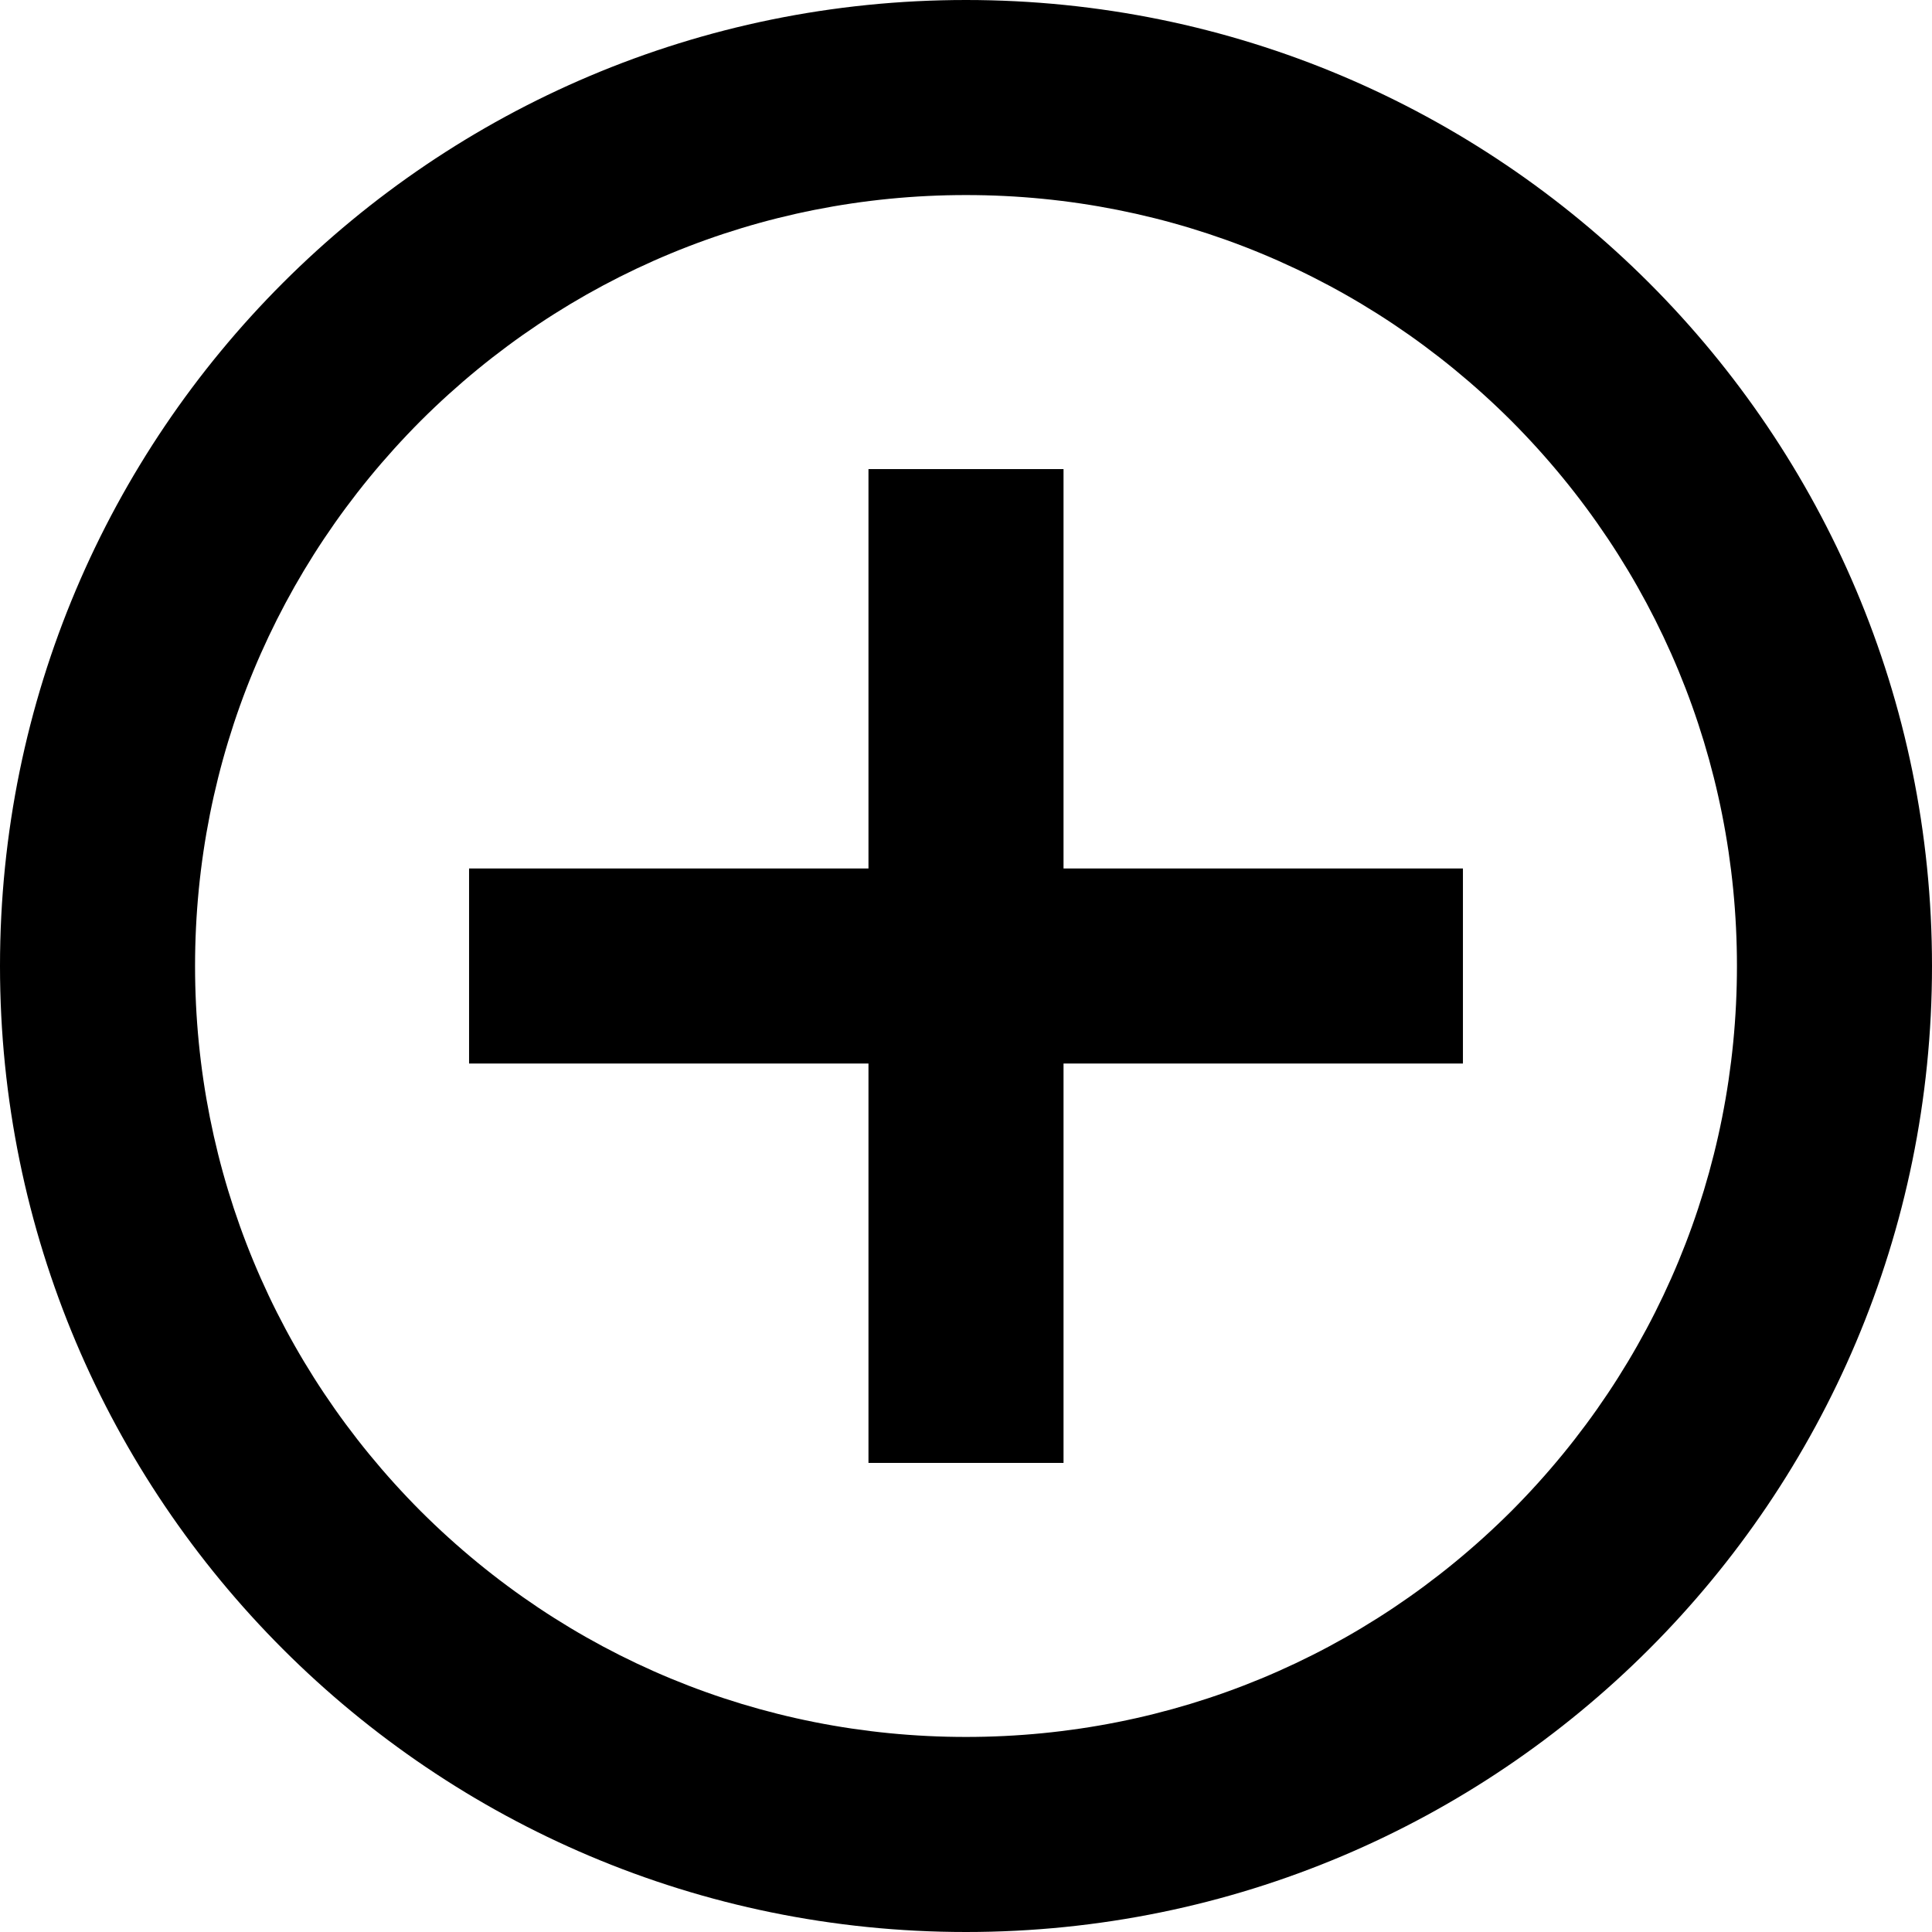 <svg viewBox="0 0 512 512" xmlns="http://www.w3.org/2000/svg"><path d="M387.692 281.846H281.846v105.846h-51.692V281.846H124.308v-51.692h105.846V124.308h51.692v105.846h105.846z"/><path d="M256 51.692c54.523 0 105.846 21.293 144.492 59.816 38.523 38.646 59.816 89.969 59.816 144.492s-21.293 105.846-59.816 144.492c-38.646 38.523-89.969 59.816-144.492 59.816s-105.846-21.293-144.492-59.816C72.985 361.846 51.692 310.523 51.692 256s21.293-105.846 59.816-144.492C150.154 72.985 201.477 51.692 256 51.692M256 0C114.585 0 0 114.585 0 256s114.585 256 256 256 256-114.585 256-256S397.415 0 256 0"/></svg>